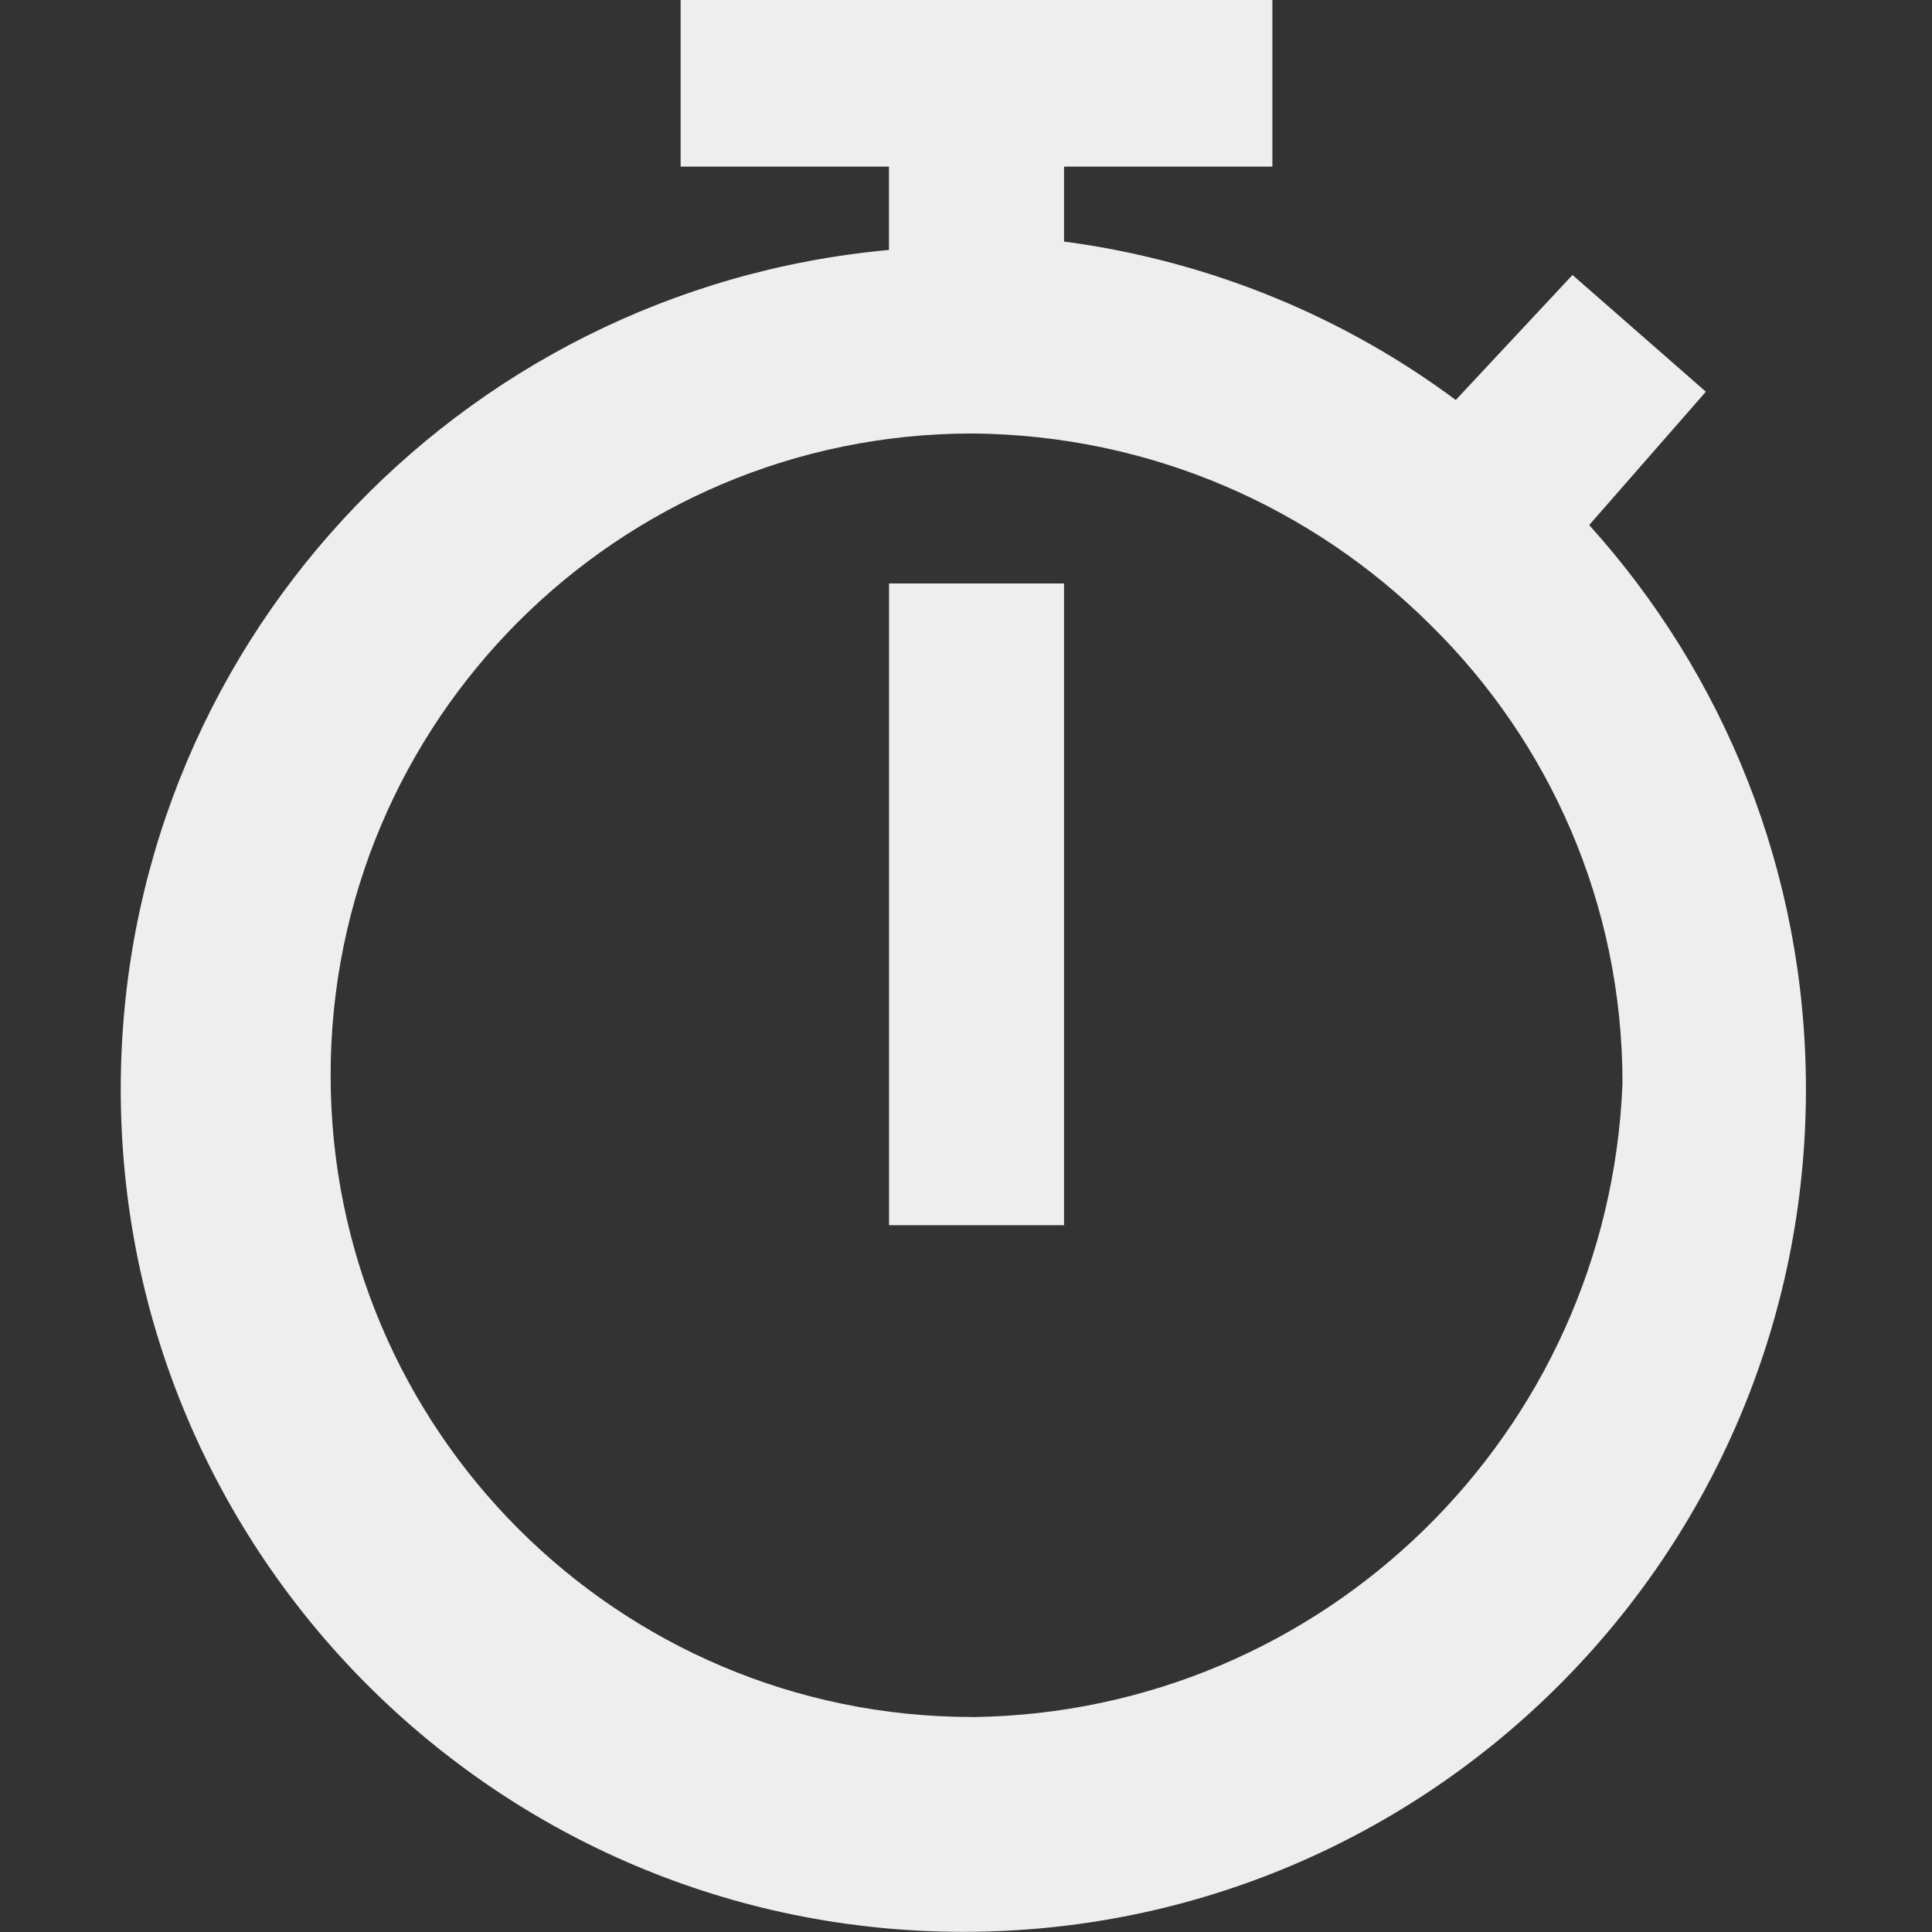 <?xml version="1.0" encoding="utf-8"?><!-- Uploaded to: SVG Repo, www.svgrepo.com, Generator: SVG Repo Mixer Tools -->
<svg fill="#eee" width="800px" height="800px" viewBox="-1.5 0 24 24" xmlns="http://www.w3.org/2000/svg"><rect x="-1.5" y="0" width="24" height="24" fill="#333333" stroke="none"/><path d="m18.241 6.523 1.45-1.657-1.657-1.45-1.45 1.553c-1.361-1.014-3.014-1.714-4.811-1.961l-.055-.006v-.932h2.588v-2.071h-7.351v2.071h2.588v1.035c-5.369.49-9.543 4.97-9.543 10.426 0 5.781 4.686 10.467 10.467 10.467s10.467-4.686 10.467-10.467c0-2.7-1.022-5.162-2.701-7.018l.008.009zm-7.662 14.806c-4.403 0-7.972-3.569-7.972-7.972s3.569-7.972 7.972-7.972c2.225.018 4.234.925 5.695 2.382 1.47 1.447 2.381 3.459 2.381 5.683v.012-.001c-.173 4.347-3.711 7.812-8.07 7.869h-.006z"/><path d="m9.544 7.248h2.174v7.972h-2.174z"/></svg>